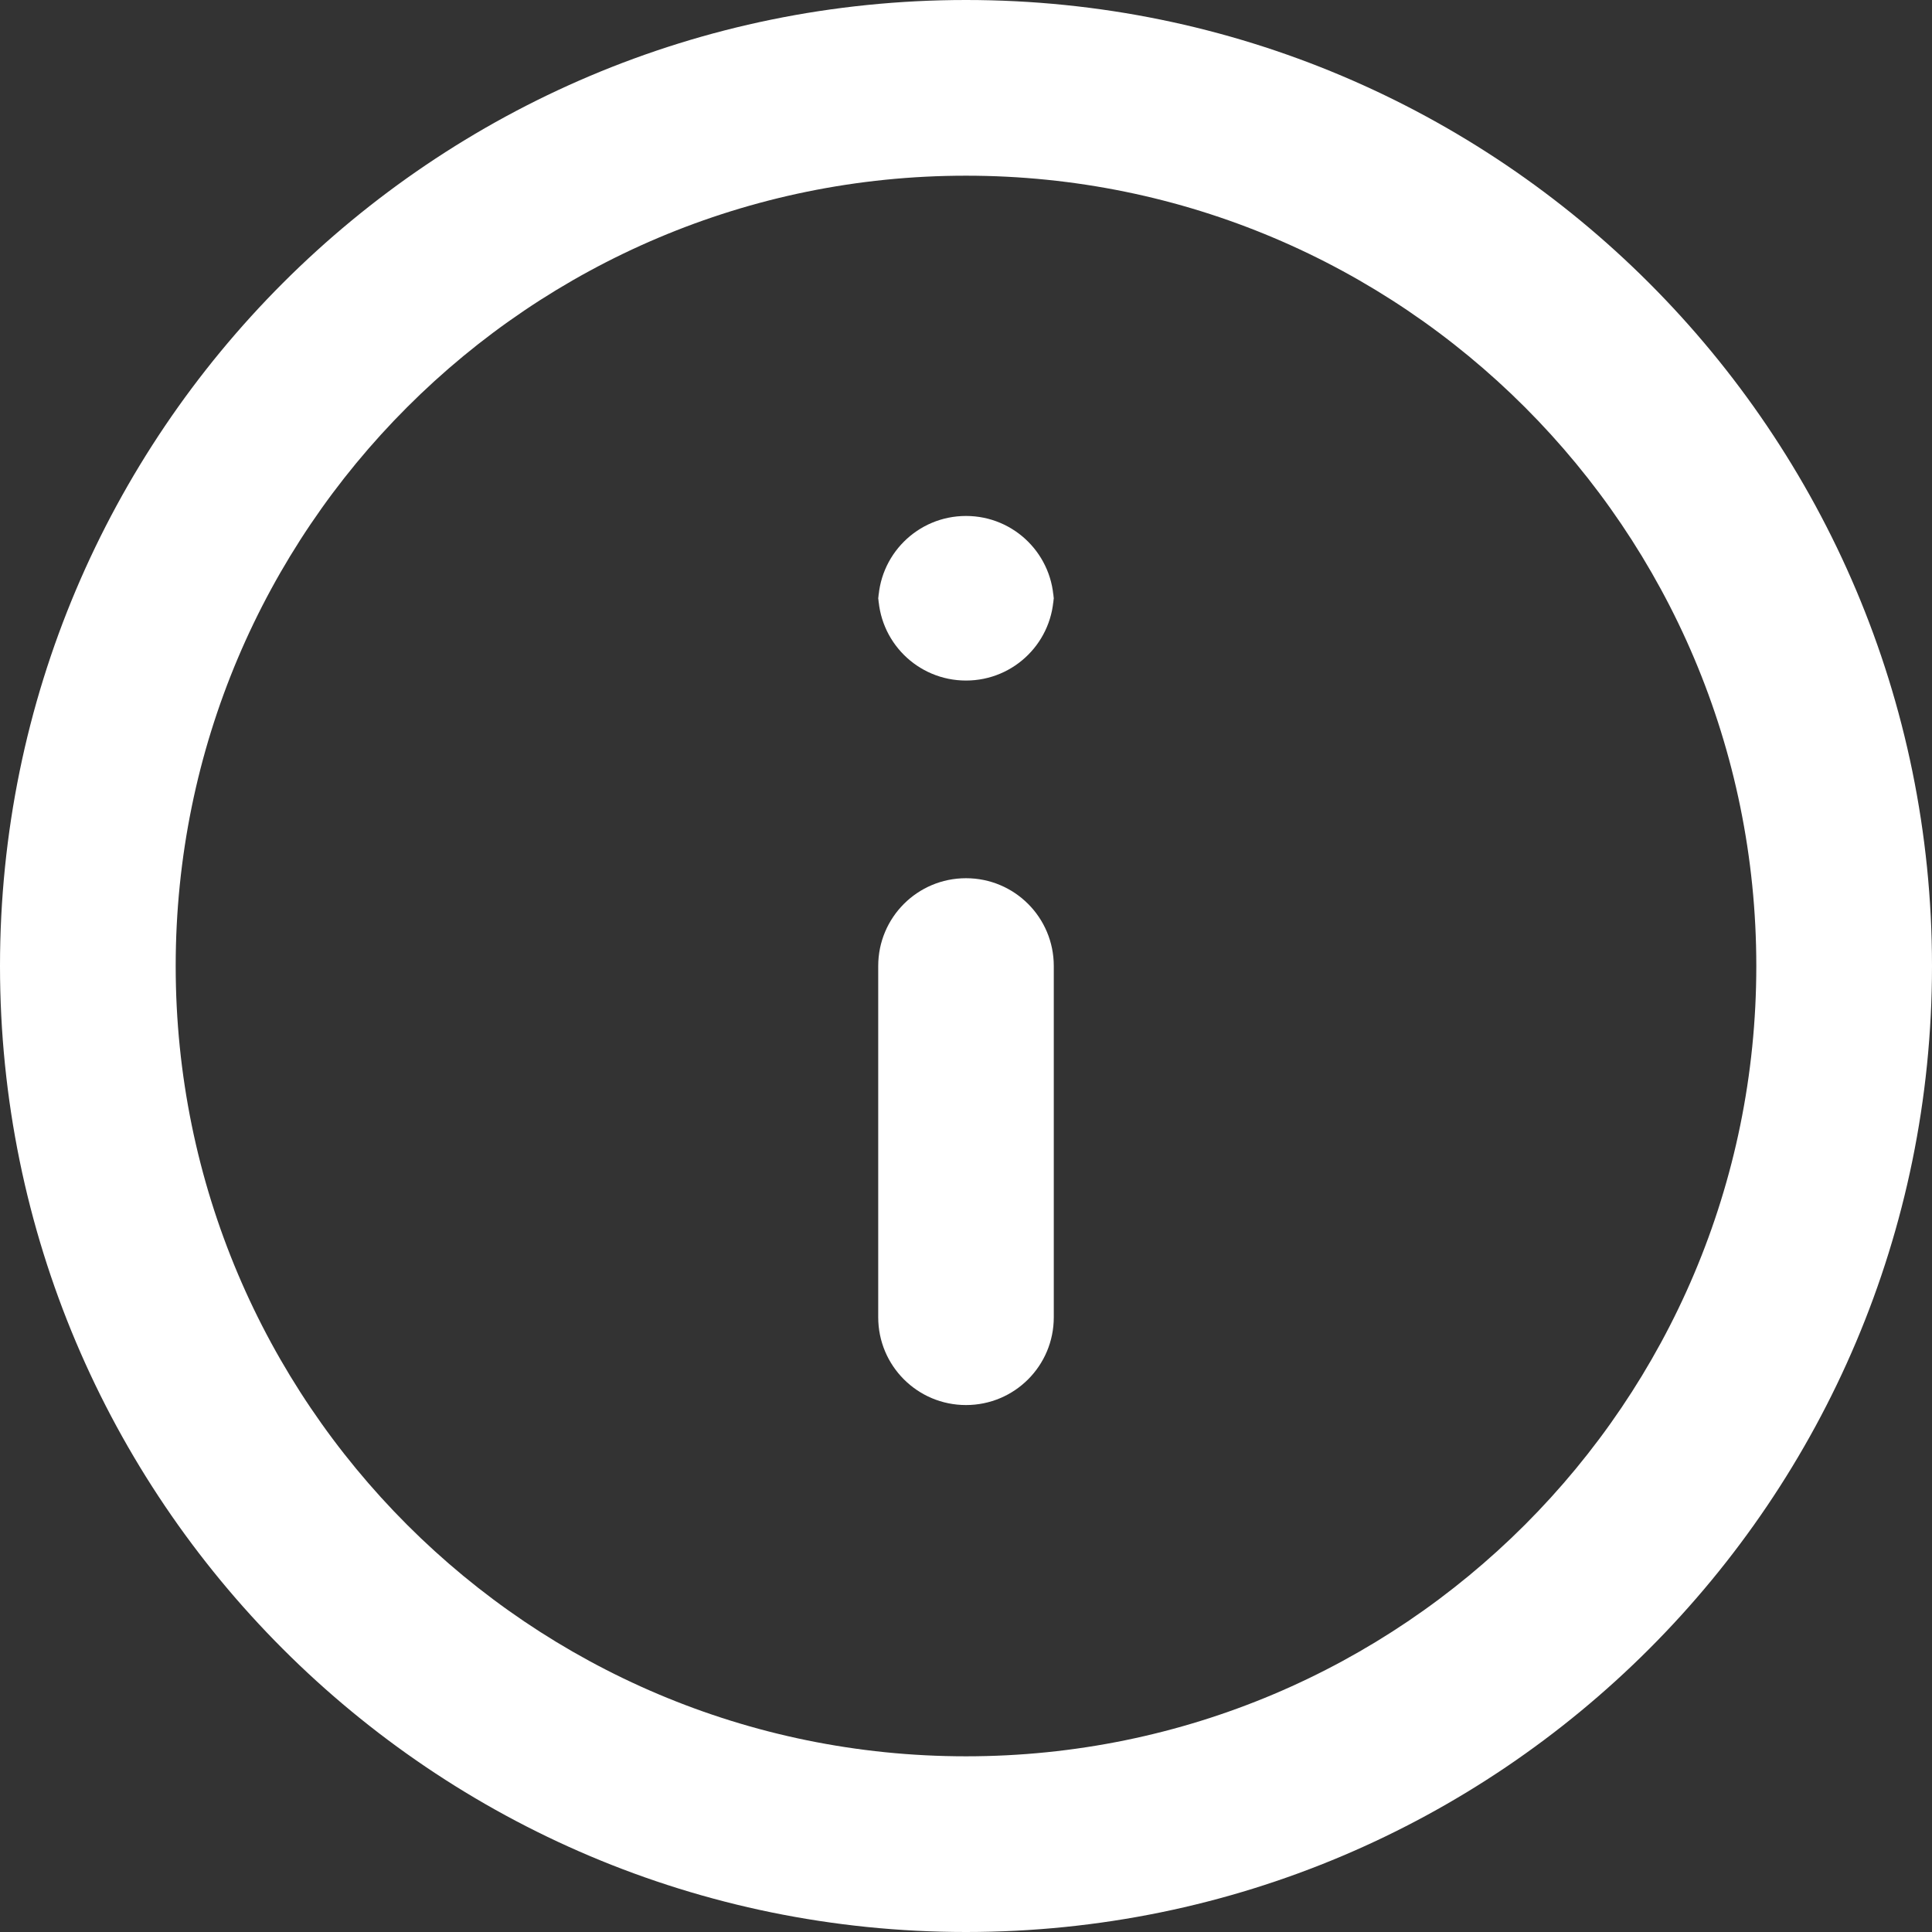 <?xml version="1.0" encoding="UTF-8"?>
<svg width="16px" height="16px" viewBox="0 0 16 16" version="1.1" xmlns="http://www.w3.org/2000/svg" xmlns:xlink="http://www.w3.org/1999/xlink">
    <rect x="0" y="0" width="16" height="16" fill="#333333" stroke="none"/>
    <!-- Generator: Sketch 50.2 (55047) - http://www.bohemiancoding.com/sketch -->
    <title>Group</title>
    <desc>Created with Sketch.</desc>
    <defs></defs>
    <g id="Web" stroke="none" stroke-width="1" fill="none" fill-rule="evenodd">
        <g id="8.1.-Small-contract-help" transform="translate(-914, -100)" fill="#FFFFFF" fill-rule="nonzero">
            <g id="Help" transform="translate(900, 86)">
                <g id="Group" transform="translate(14, 14)">
                    <path d="M8,16 C3.582,16 0,12.418 0,8 C0,3.582 3.582,0 8,0 C12.418,0 16,3.582 16,8 C16,12.418 12.418,16 8,16 Z M8,14.545 C11.615,14.545 14.545,11.615 14.545,8 C14.545,4.385 11.615,1.455 8,1.455 C4.385,1.455 1.455,4.385 1.455,8 C1.455,11.615 4.385,14.545 8,14.545 Z" id="Oval"></path>
                    <path d="M8.727,10.909 C8.727,11.311 8.402,11.636 8,11.636 C7.598,11.636 7.273,11.311 7.273,10.909 L7.273,8 C7.273,7.598 7.598,7.273 8,7.273 C8.402,7.273 8.727,7.598 8.727,8 L8.727,10.909 Z" id="Shape"></path>
                    <path d="M8.727,4.909 C8.727,5.311 8.402,5.636 8,5.636 C7.598,5.636 7.273,5.311 7.273,4.909 L7.273,5 C7.273,4.598 7.598,4.273 8,4.273 C8.402,4.273 8.727,4.598 8.727,5 L8.727,4.909 Z" id="Shape"></path>
                </g>
            </g>
        </g>
    </g>
</svg>